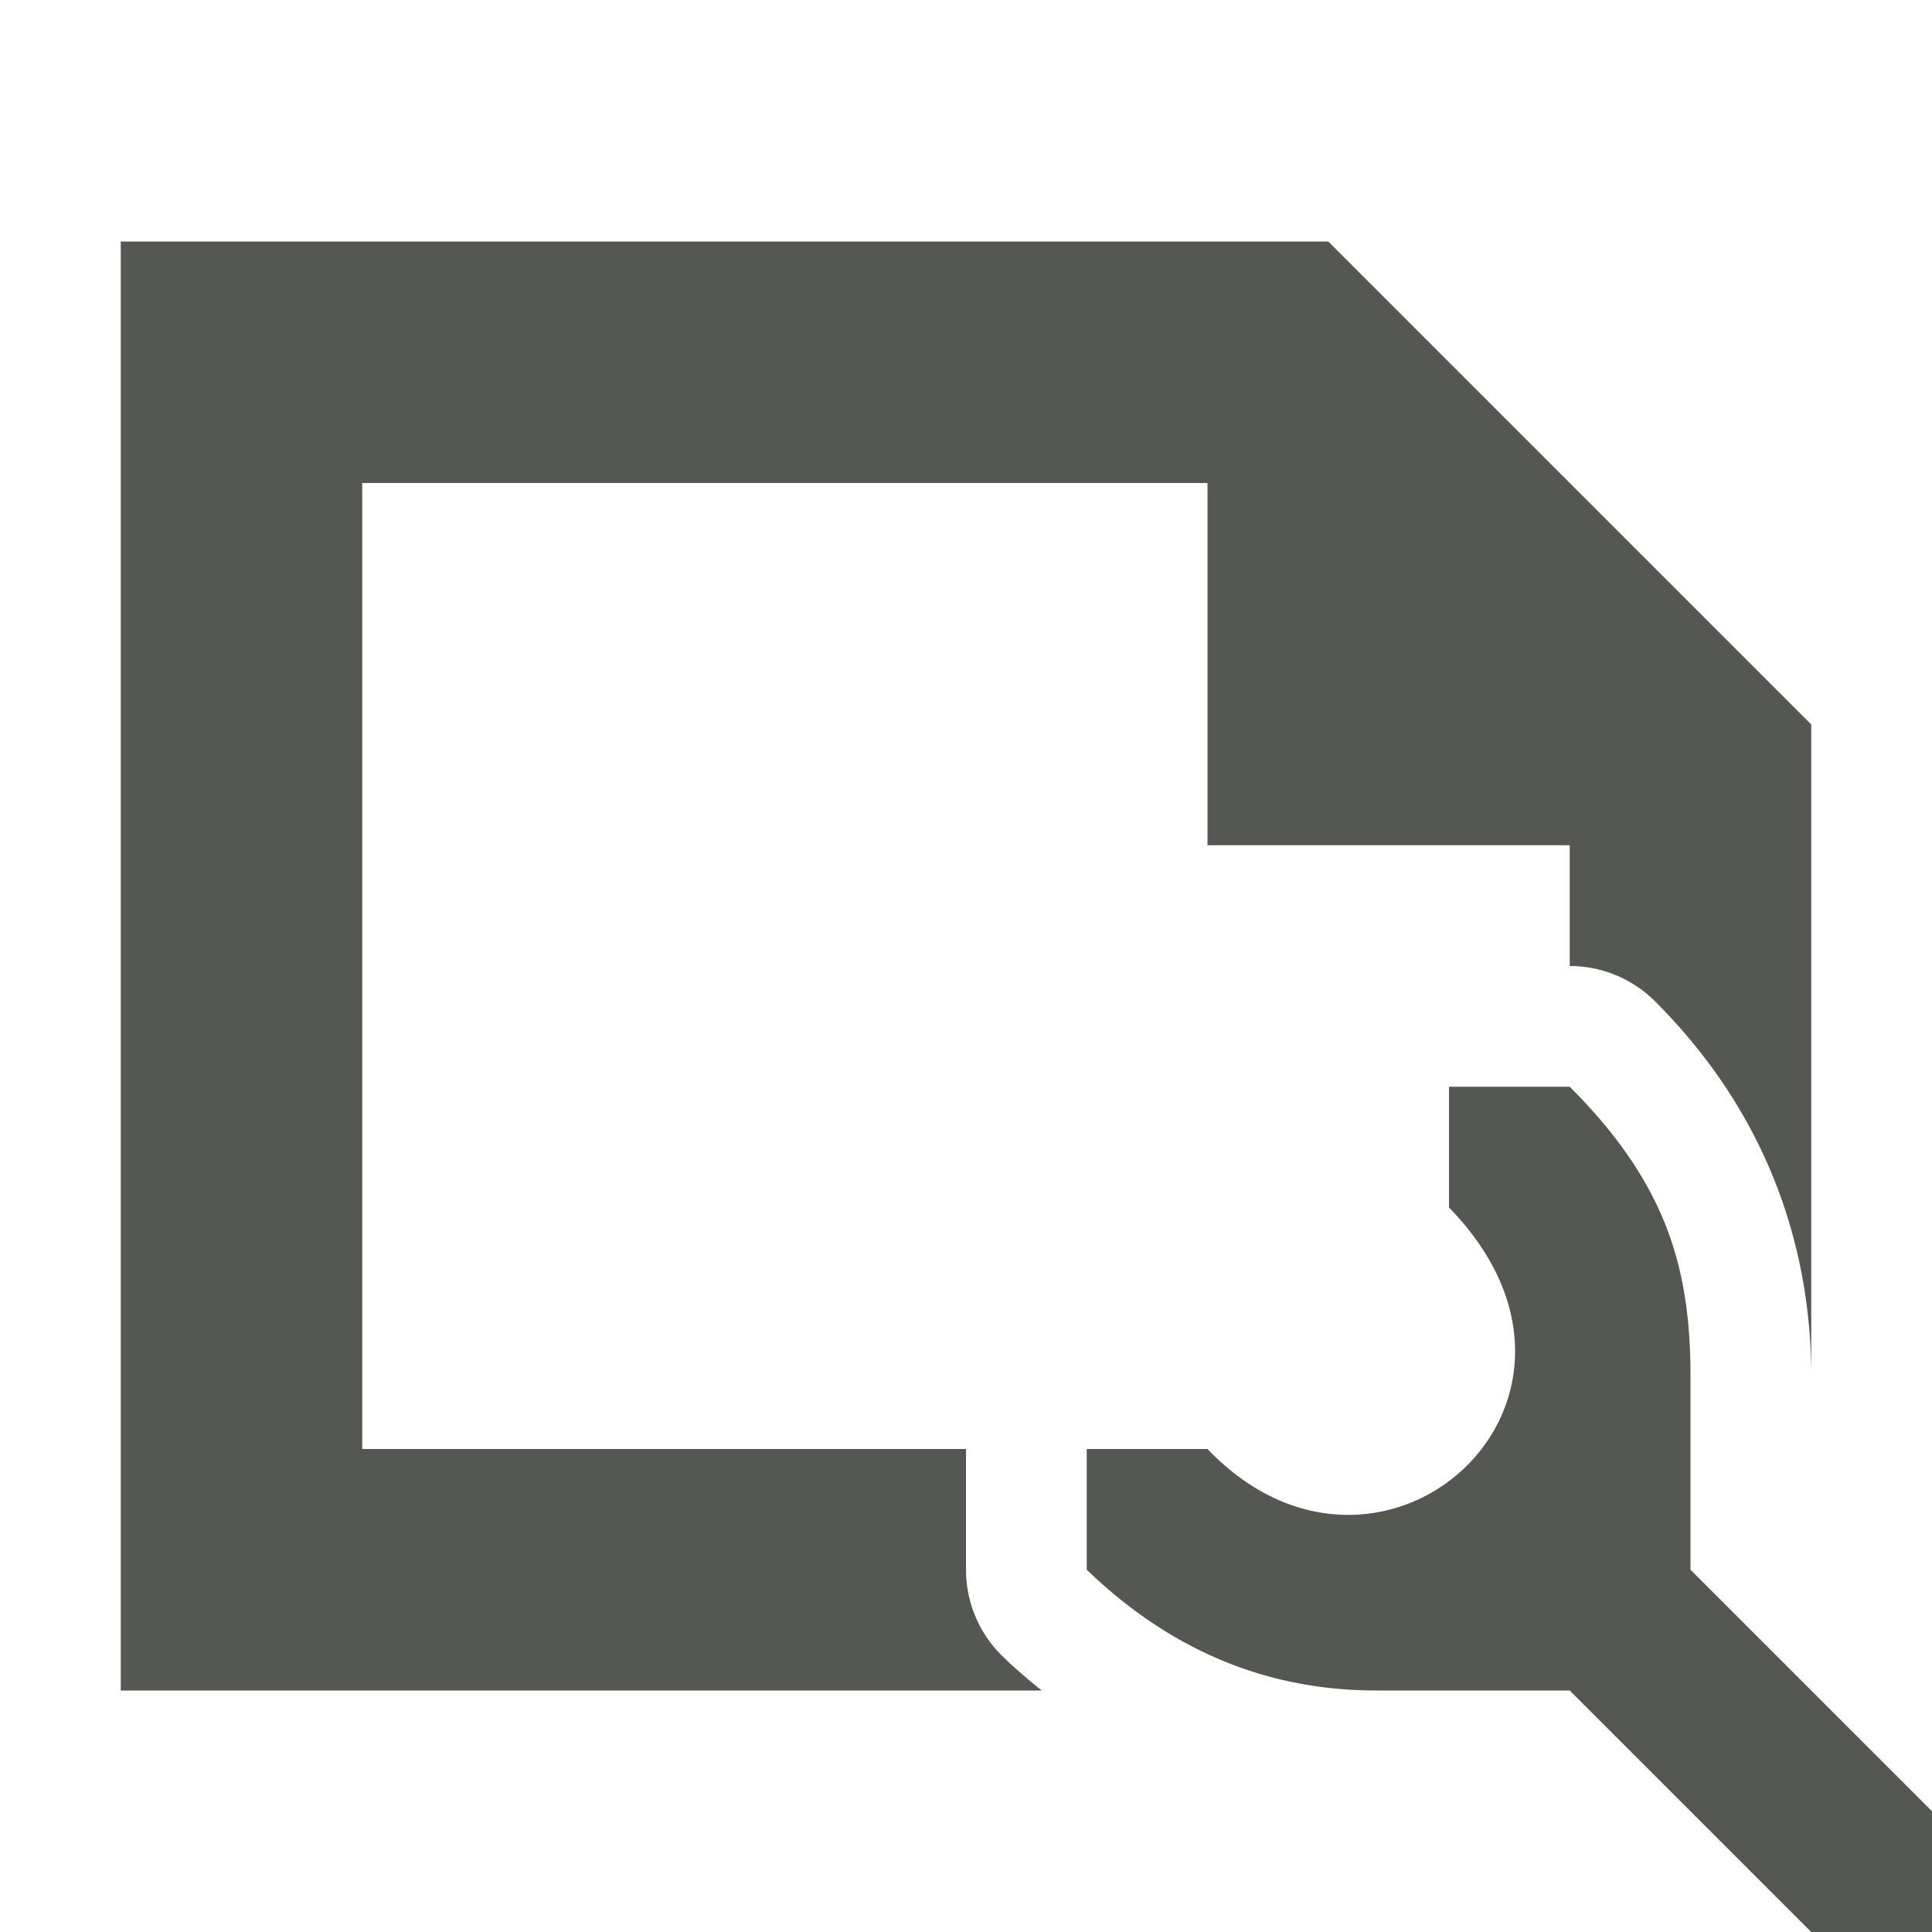 <svg viewBox="0 0 16 16" xmlns="http://www.w3.org/2000/svg"><path d="m1 2v12h7.627c-.108-.087-.216-.178-.32-.279a1 1 0 0 1 -.307-.721v-1h-5v-8h7v3h3v1a1 1 0 0 1 .707.293c.947.947 1.293 2.059 1.293 3.107v-5.4l-4-4zm11 7v1c1.56 1.6-.566 3.5-2 2h-1v1c.8.77 1.641 1 2.4 1h1.6l2 2h1v-1l-2-2v-1.6c0-.9-.2-1.6-1-2.4z" fill="#555753"/></svg>